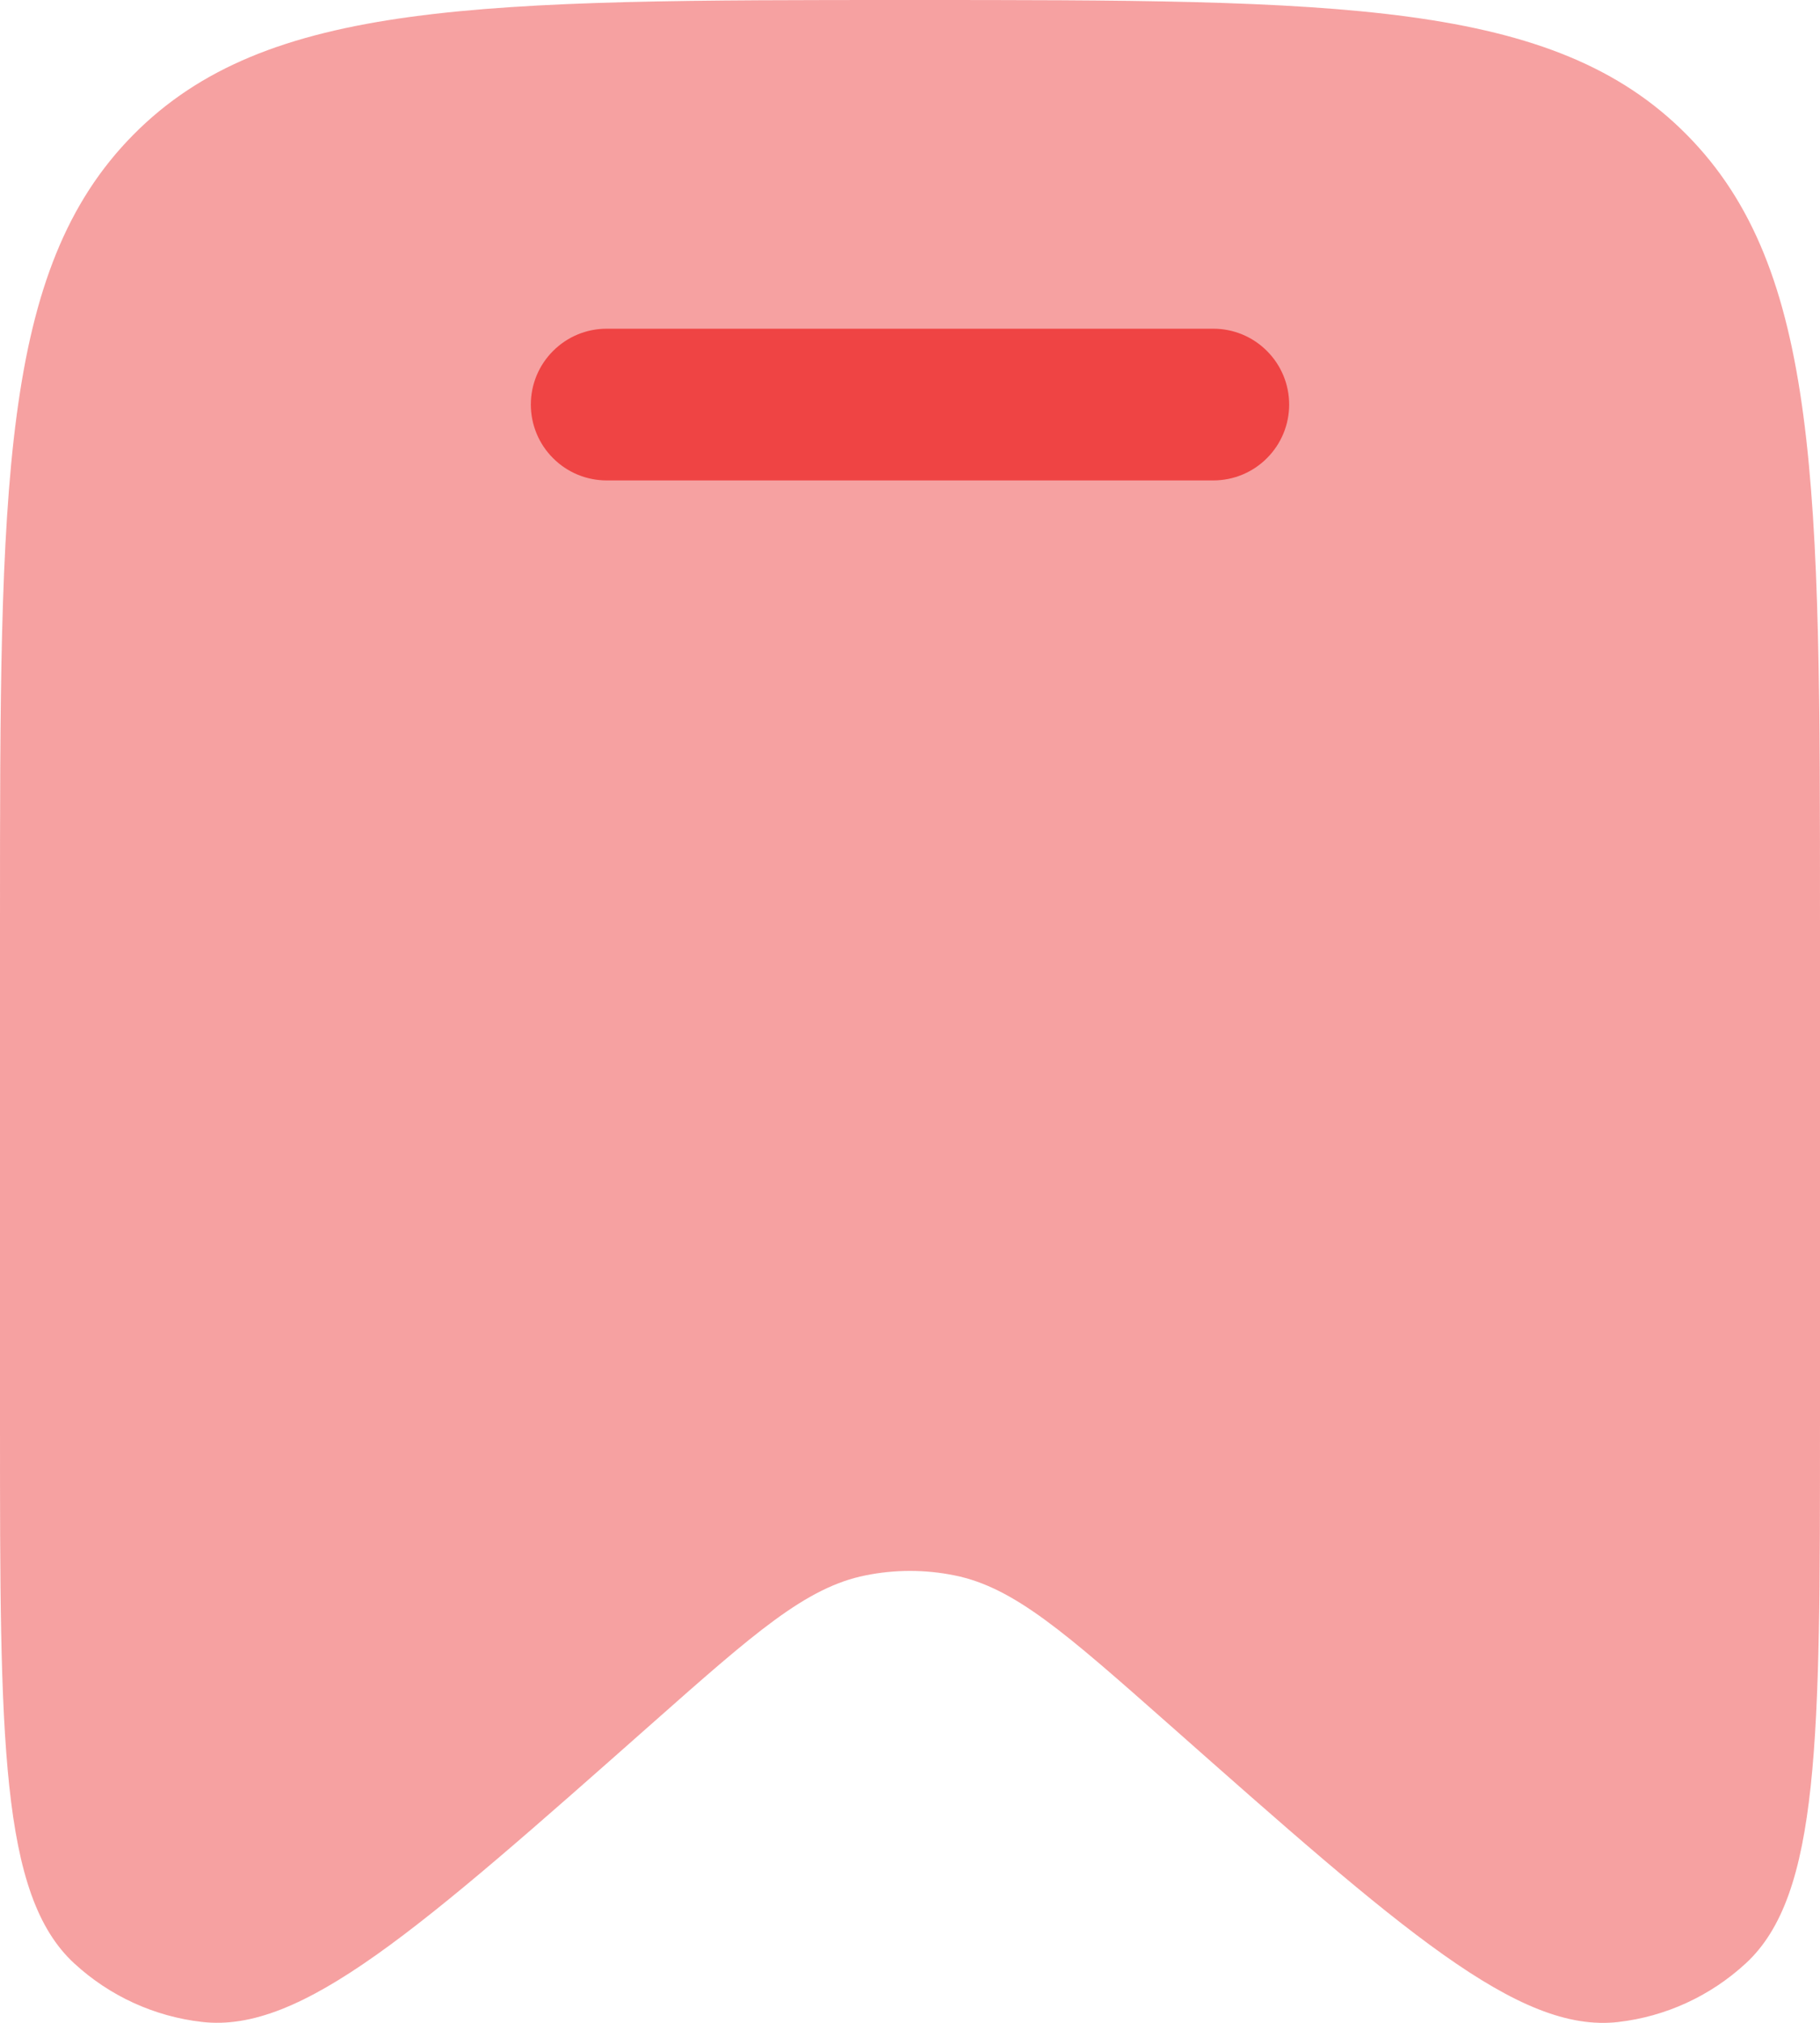 <svg width="18" height="20" viewBox="0 0 18 20" fill="none" xmlns="http://www.w3.org/2000/svg">
<path opacity="0.5" d="M18 9.098V14.091C18 17.187 18 18.736 17.266 19.412C16.916 19.735 16.474 19.938 16.003 19.992C15.016 20.105 13.863 19.085 11.558 17.046C10.538 16.145 10.029 15.694 9.44 15.576C9.15 15.517 8.85 15.517 8.56 15.576C7.97 15.694 7.461 16.145 6.442 17.046C4.137 19.085 2.984 20.105 1.997 19.991C1.525 19.937 1.083 19.734 0.734 19.412C-5.96046e-08 18.736 0 17.188 0 14.091V9.097C0 4.81 -1.19209e-07 2.666 1.318 1.333C2.636 0 4.758 0 9 0C13.242 0 15.364 0 16.682 1.332C18 2.664 18 4.81 18 9.098Z" fill="#EF4444"/>
<path d="M6 3.25C5.801 3.25 5.61 3.329 5.47 3.47C5.329 3.61 5.25 3.801 5.25 4C5.25 4.199 5.329 4.39 5.47 4.53C5.61 4.671 5.801 4.75 6 4.75H12C12.199 4.75 12.39 4.671 12.53 4.53C12.671 4.39 12.75 4.199 12.75 4C12.75 3.801 12.671 3.61 12.53 3.47C12.39 3.329 12.199 3.25 12 3.25H6Z" fill="#EF4444"/>
</svg>
